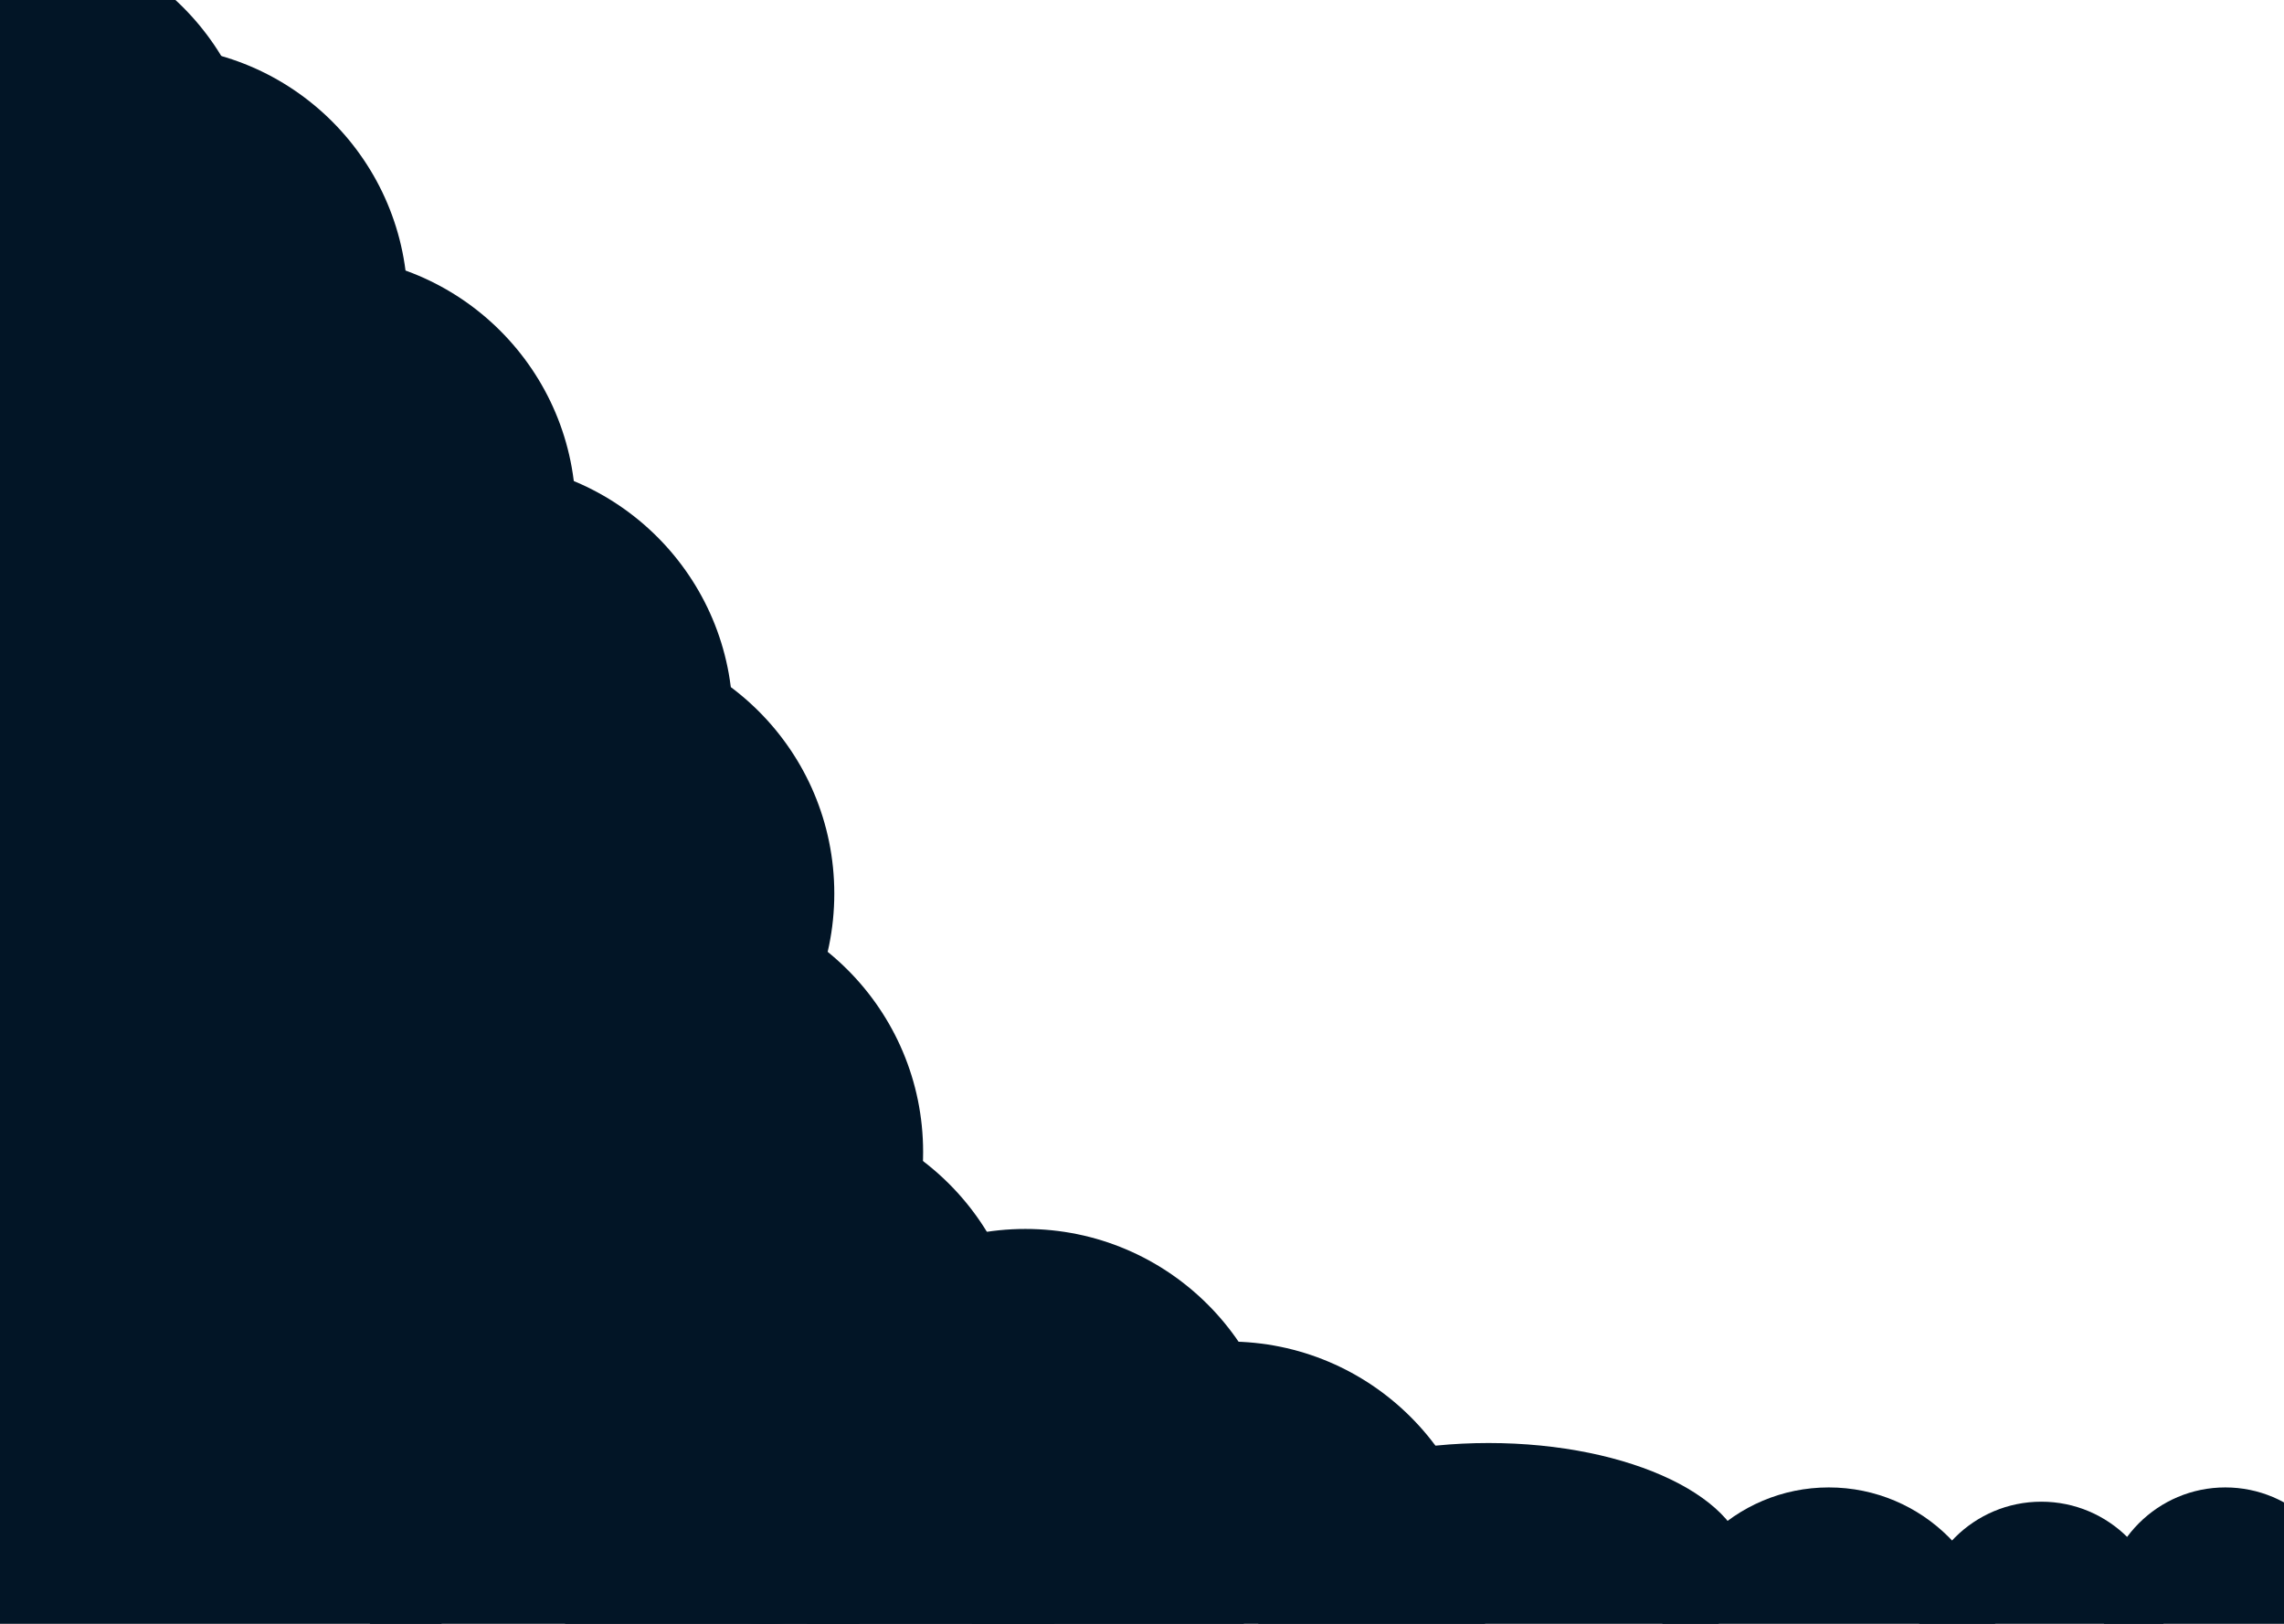 <svg width="1440" height="1024" viewBox="0 0 1440 1024" fill="none" xmlns="http://www.w3.org/2000/svg">
<circle cx="0.5" cy="119.5" r="162.5" fill="#021526"/>
<circle cx="510.5" cy="972.5" r="162.5" fill="#021526"/>
<circle cx="774.5" cy="1008.5" r="162.5" fill="#021526"/>
<circle cx="1153" cy="1045" r="107" fill="#021526"/>
<circle cx="646.5" cy="937.5" r="162.5" fill="#021526"/>
<circle cx="387.5" cy="972.5" r="162.5" fill="#021526"/>
<ellipse cx="938.5" cy="988.5" rx="162.5" ry="78.5" fill="#021526"/>
<circle cx="1403" cy="1015" r="77" fill="#021526"/>
<circle cx="1287" cy="1024" r="77" fill="#021526"/>
<circle cx="94.5" cy="191.5" r="162.5" fill="#021526"/>
<circle cx="200.5" cy="323.5" r="162.5" fill="#021526"/>
<circle cx="299.5" cy="453.5" r="162.5" fill="#021526"/>
<circle cx="363.5" cy="563.5" r="162.5" fill="#021526"/>
<circle cx="419.5" cy="726.5" r="162.5" fill="#021526"/>
<circle cx="483.5" cy="861.5" r="162.5" fill="#021526"/>
<ellipse cx="94" cy="682" rx="281" ry="453" fill="#021526"/>
</svg>
